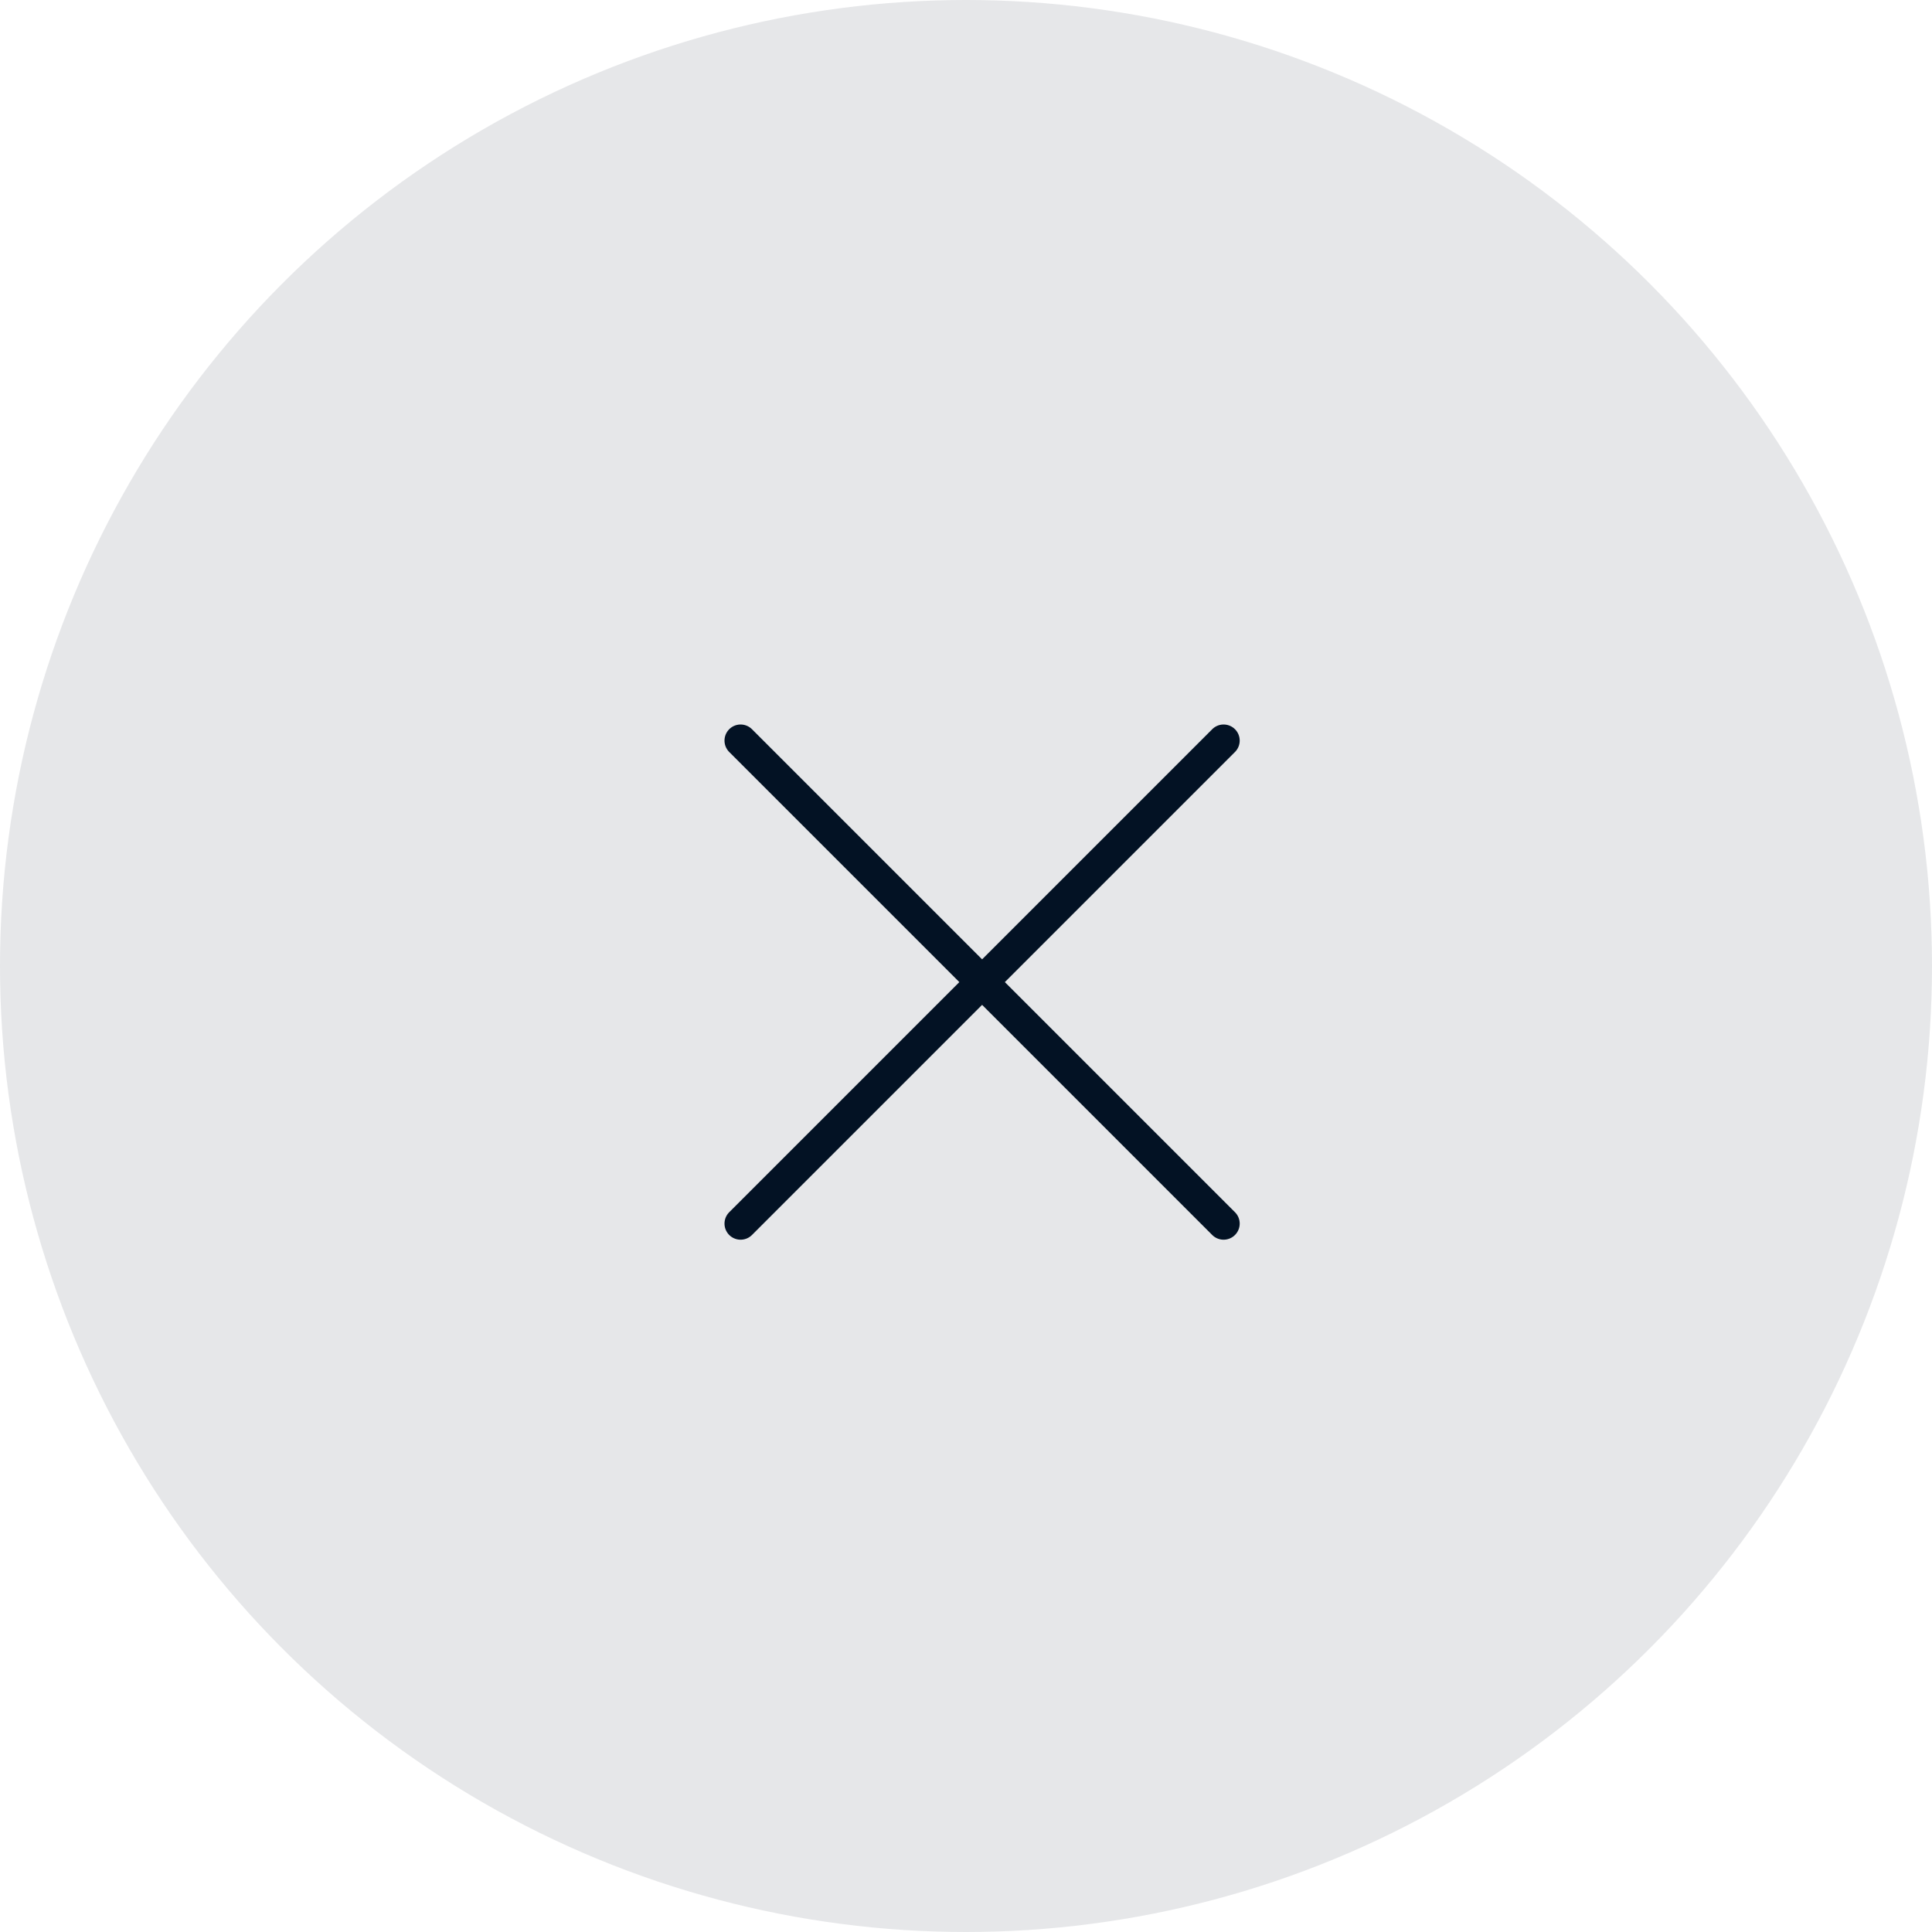 <svg width="60" height="60" viewBox="0 0 60 60" fill="none" xmlns="http://www.w3.org/2000/svg">
<circle opacity="0.1" cx="30" cy="30" r="30" fill="#031224"/>
<path d="M38 23L23 38M38 38L23 23L38 38Z" stroke="#031224" stroke-linecap="round" stroke-linejoin="round"/>
</svg>
